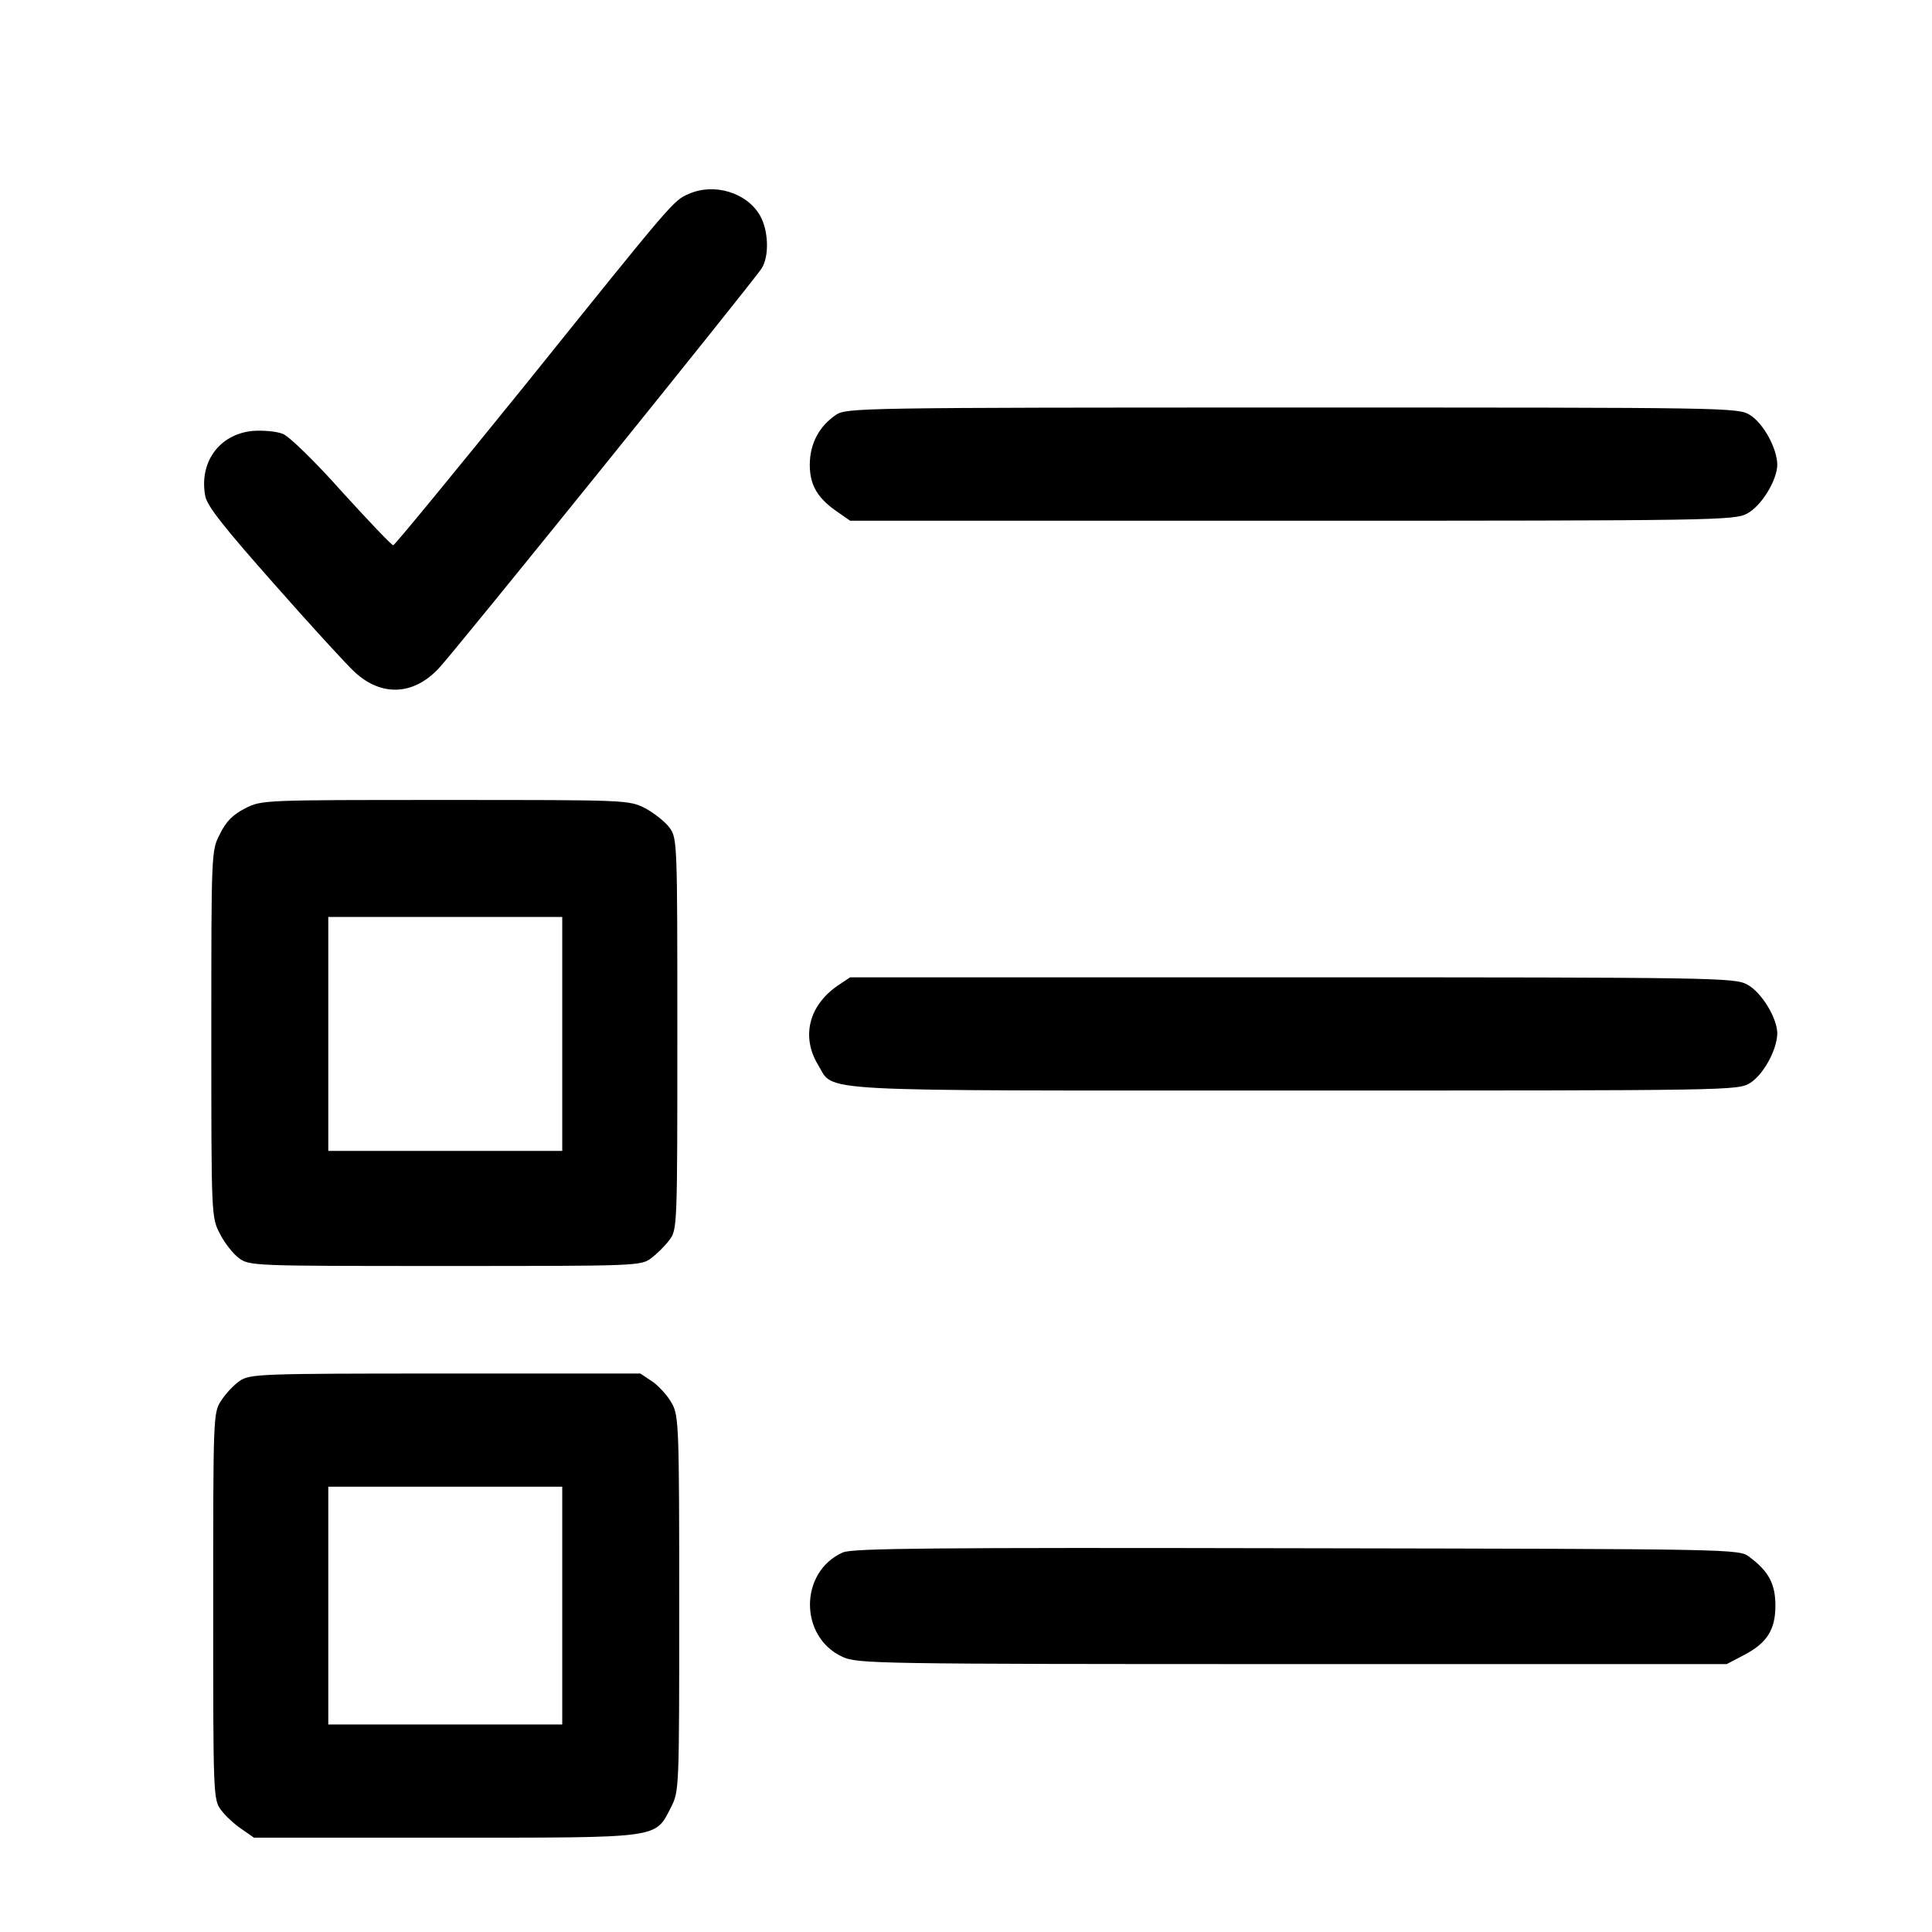 <?xml version="1.0" standalone="no"?>
<!DOCTYPE svg PUBLIC "-//W3C//DTD SVG 20010904//EN"
 "http://www.w3.org/TR/2001/REC-SVG-20010904/DTD/svg10.dtd">
<svg version="1.0" xmlns="http://www.w3.org/2000/svg"
 width="512pt" height="512pt" viewBox="0 0 512 512"
 preserveAspectRatio="xMidYMid meet">

<g transform="translate(0,512) scale(0.1,-0.1)"
fill="#000000" stroke="none">
<path d="M1825 4606 c-41 -18 -39 -16 -429 -501 -191 -236 -350 -430 -354
-430 -4 0 -65 64 -135 141 -71 80 -140 147 -157 154 -17 7 -52 10 -81 8 -88
-9 -142 -83 -125 -173 5 -26 50 -83 182 -232 96 -109 193 -215 215 -235 70
-64 154 -61 221 10 39 40 830 1021 856 1060 21 32 19 101 -4 141 -35 61 -122
87 -189 57z"/>
<path d="M2216 4021 c-45 -30 -70 -77 -70 -133 0 -54 21 -89 74 -125 l33 -23
1171 0 c1122 0 1173 1 1206 19 38 20 80 89 80 130 -1 44 -37 109 -72 131 -33
20 -47 20 -1213 20 -1144 0 -1181 -1 -1209 -19z"/>
<path d="M650 2978 c-33 -17 -51 -35 -67 -68 -23 -44 -23 -46 -23 -530 0 -484
0 -486 23 -530 12 -24 35 -53 50 -64 28 -21 39 -21 547 -21 508 0 519 0 546
21 15 11 37 33 48 48 21 27 21 38 21 546 0 508 0 519 -21 547 -11 15 -40 38
-64 51 -44 22 -46 22 -530 22 -484 0 -486 0 -530 -22z m840 -598 l0 -310 -310
0 -310 0 0 310 0 310 310 0 310 0 0 -310z"/>
<path d="M2220 2508 c-77 -53 -97 -136 -52 -210 45 -73 -42 -68 1264 -68 1159
0 1173 0 1206 20 35 22 71 87 72 131 0 41 -42 110 -80 130 -33 18 -84 19
-1206 19 l-1171 0 -33 -22z"/>
<path d="M636 1461 c-16 -11 -38 -34 -50 -53 -21 -32 -21 -41 -21 -545 0 -503
0 -512 21 -540 11 -15 36 -38 54 -50 l33 -23 506 0 c576 0 556 -3 599 80 22
44 22 46 22 540 0 463 -1 498 -19 530 -10 19 -33 45 -51 58 l-33 22 -516 0
c-491 0 -517 -1 -545 -19z m854 -596 l0 -315 -310 0 -310 0 0 315 0 315 310 0
310 0 0 -315z"/>
<path d="M2234 1006 c-116 -51 -117 -224 -1 -277 40 -18 85 -19 1192 -19
l1151 0 44 23 c62 32 85 67 85 132 0 58 -18 91 -69 129 -27 21 -33 21 -1199
23 -966 2 -1177 0 -1203 -11z"/>
</g>
</svg>

